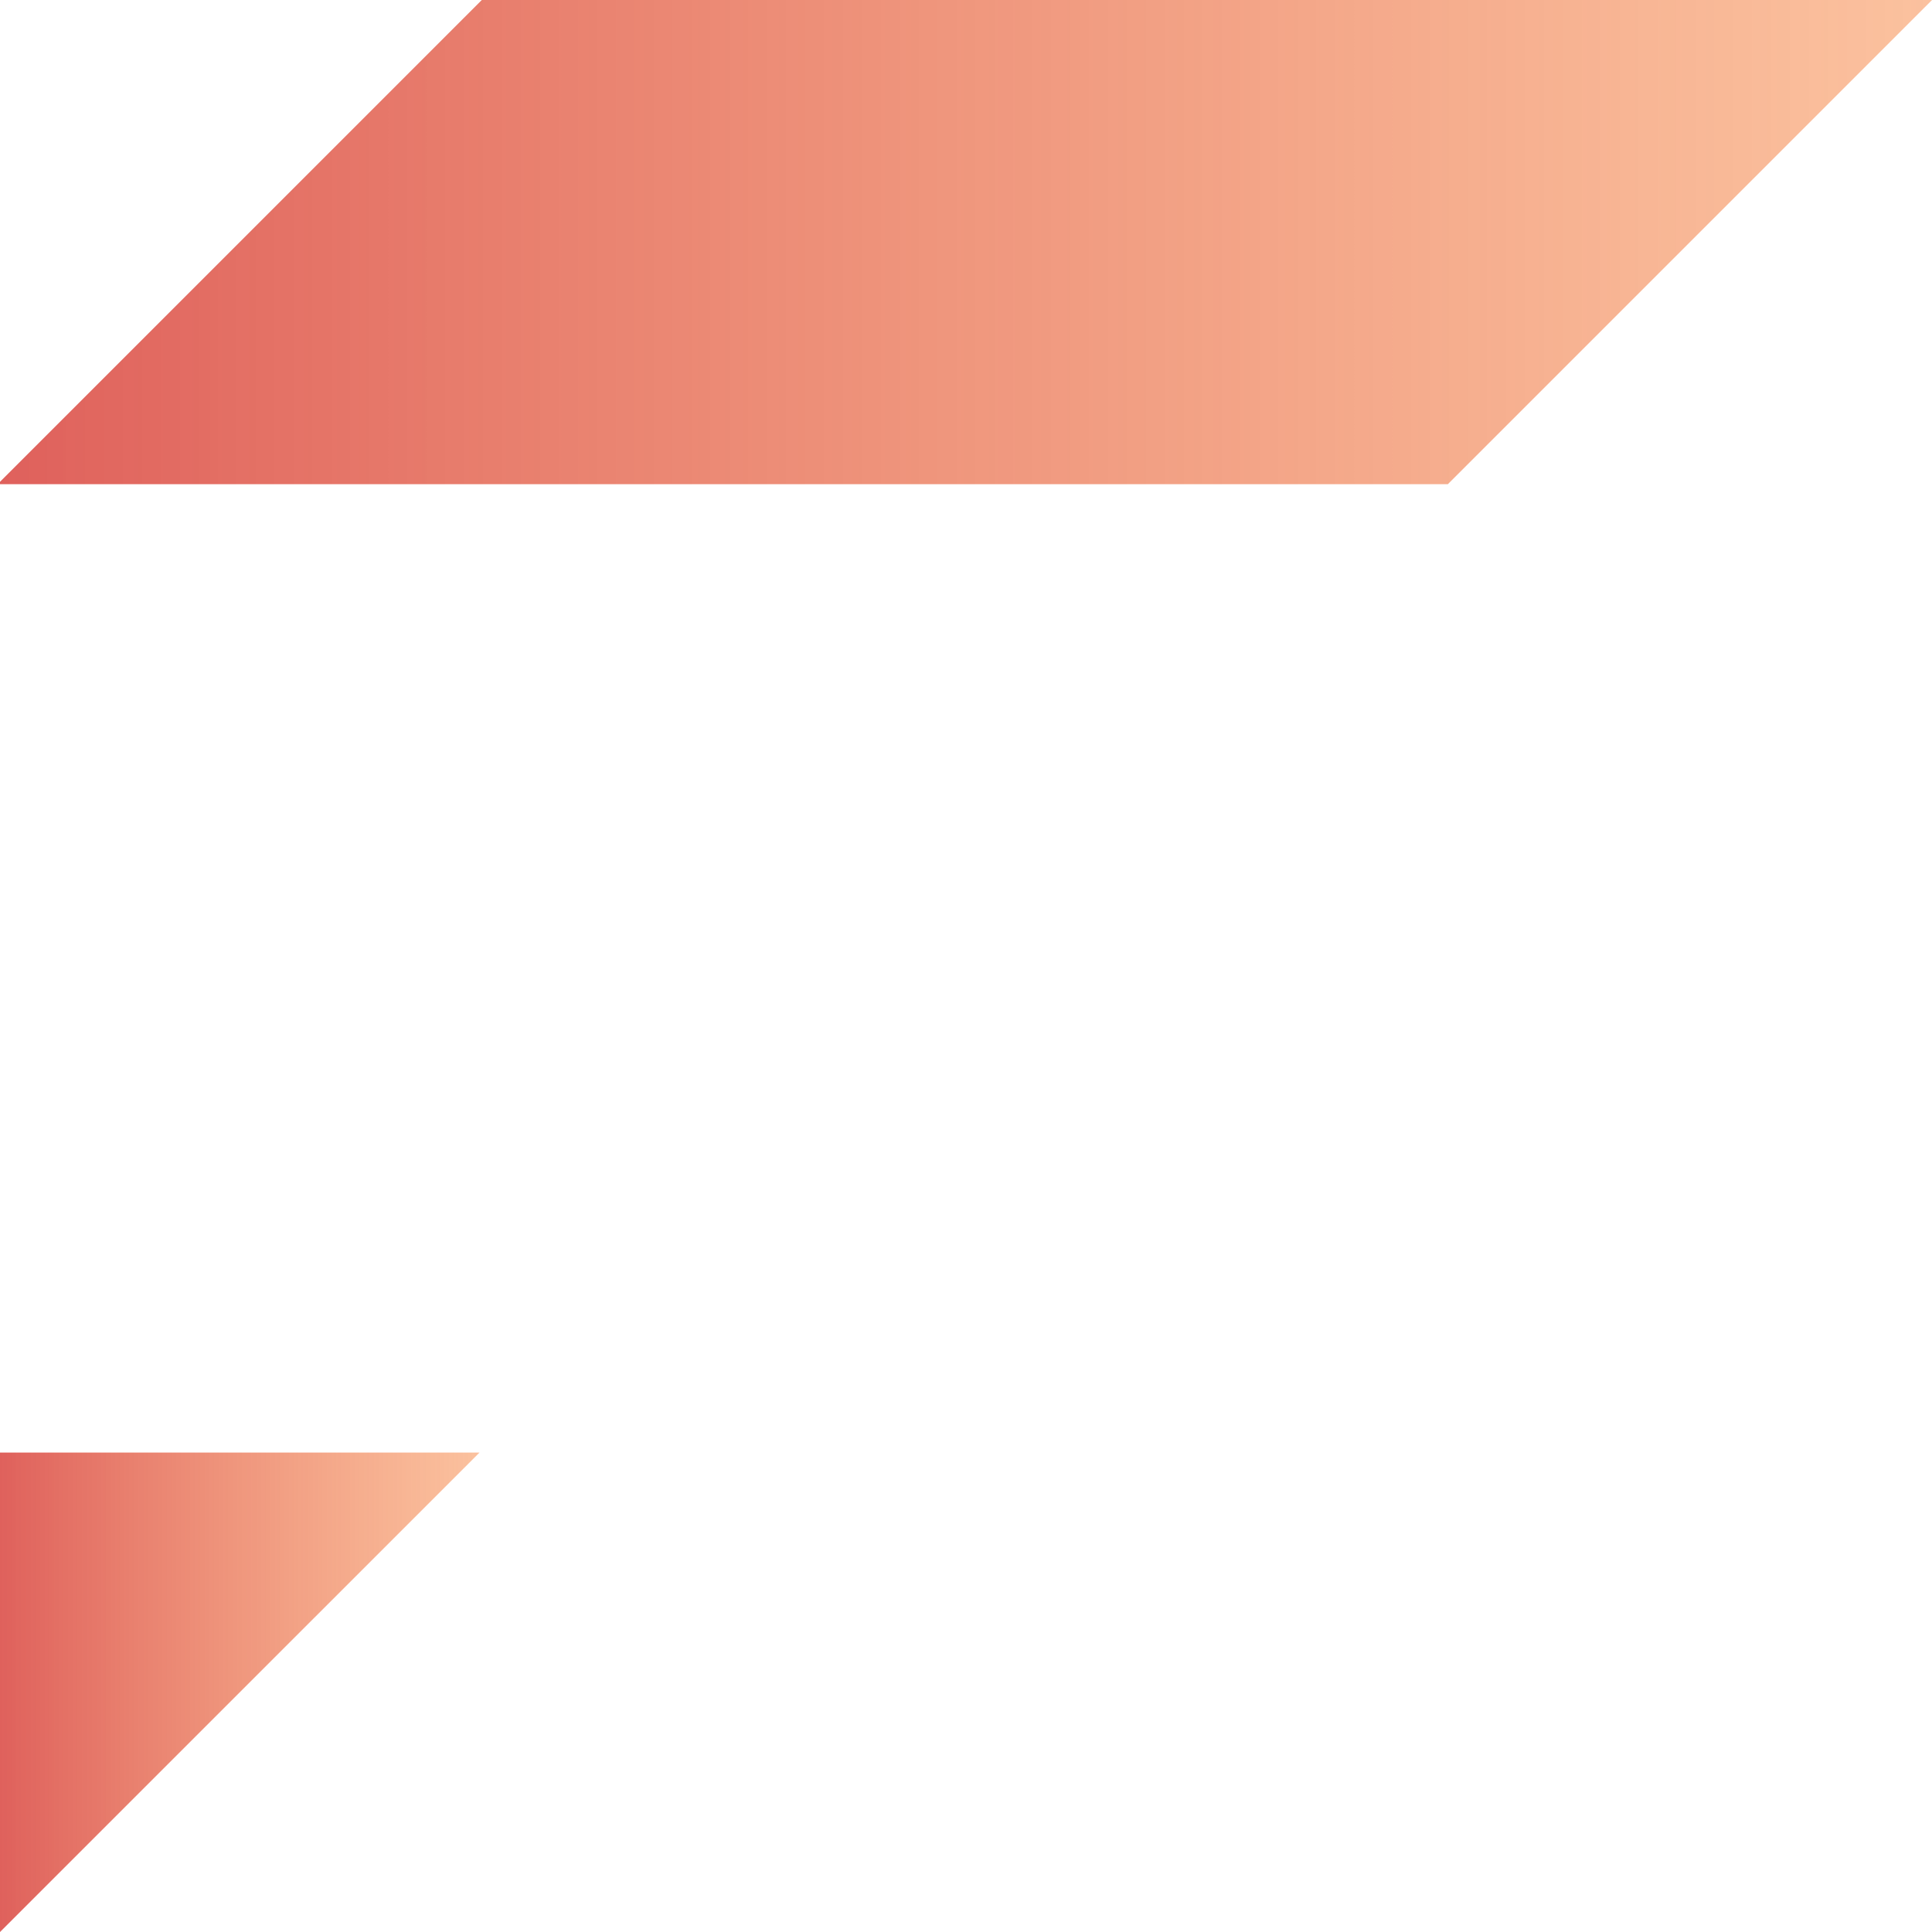 <svg xmlns="http://www.w3.org/2000/svg" xmlns:xlink="http://www.w3.org/1999/xlink" viewBox="0 0 606.38 606.39"><defs><style>.cls-1{fill:url(#linear-gradient);}.cls-2{fill:url(#linear-gradient-2);}</style><linearGradient id="linear-gradient" y1="75.98" x2="606.38" y2="75.98" gradientUnits="userSpaceOnUse"><stop offset="0" stop-color="#df615c"/><stop offset="1" stop-color="#f8985e" stop-opacity="0.6"/></linearGradient><linearGradient id="linear-gradient-2" y1="531.14" x2="150.49" y2="531.14" xlink:href="#linear-gradient"/></defs><g id="Layer_2" data-name="Layer 2"><g id="Layer_1-2" data-name="Layer 1"><polygon class="cls-1" points="0 151.22 0 151.97 454.42 151.97 606.38 0.01 606.38 0 151.22 0 0 151.22"/><polygon class="cls-2" points="150.5 455.9 0 455.9 0 606.39 150.5 455.9"/></g></g></svg>